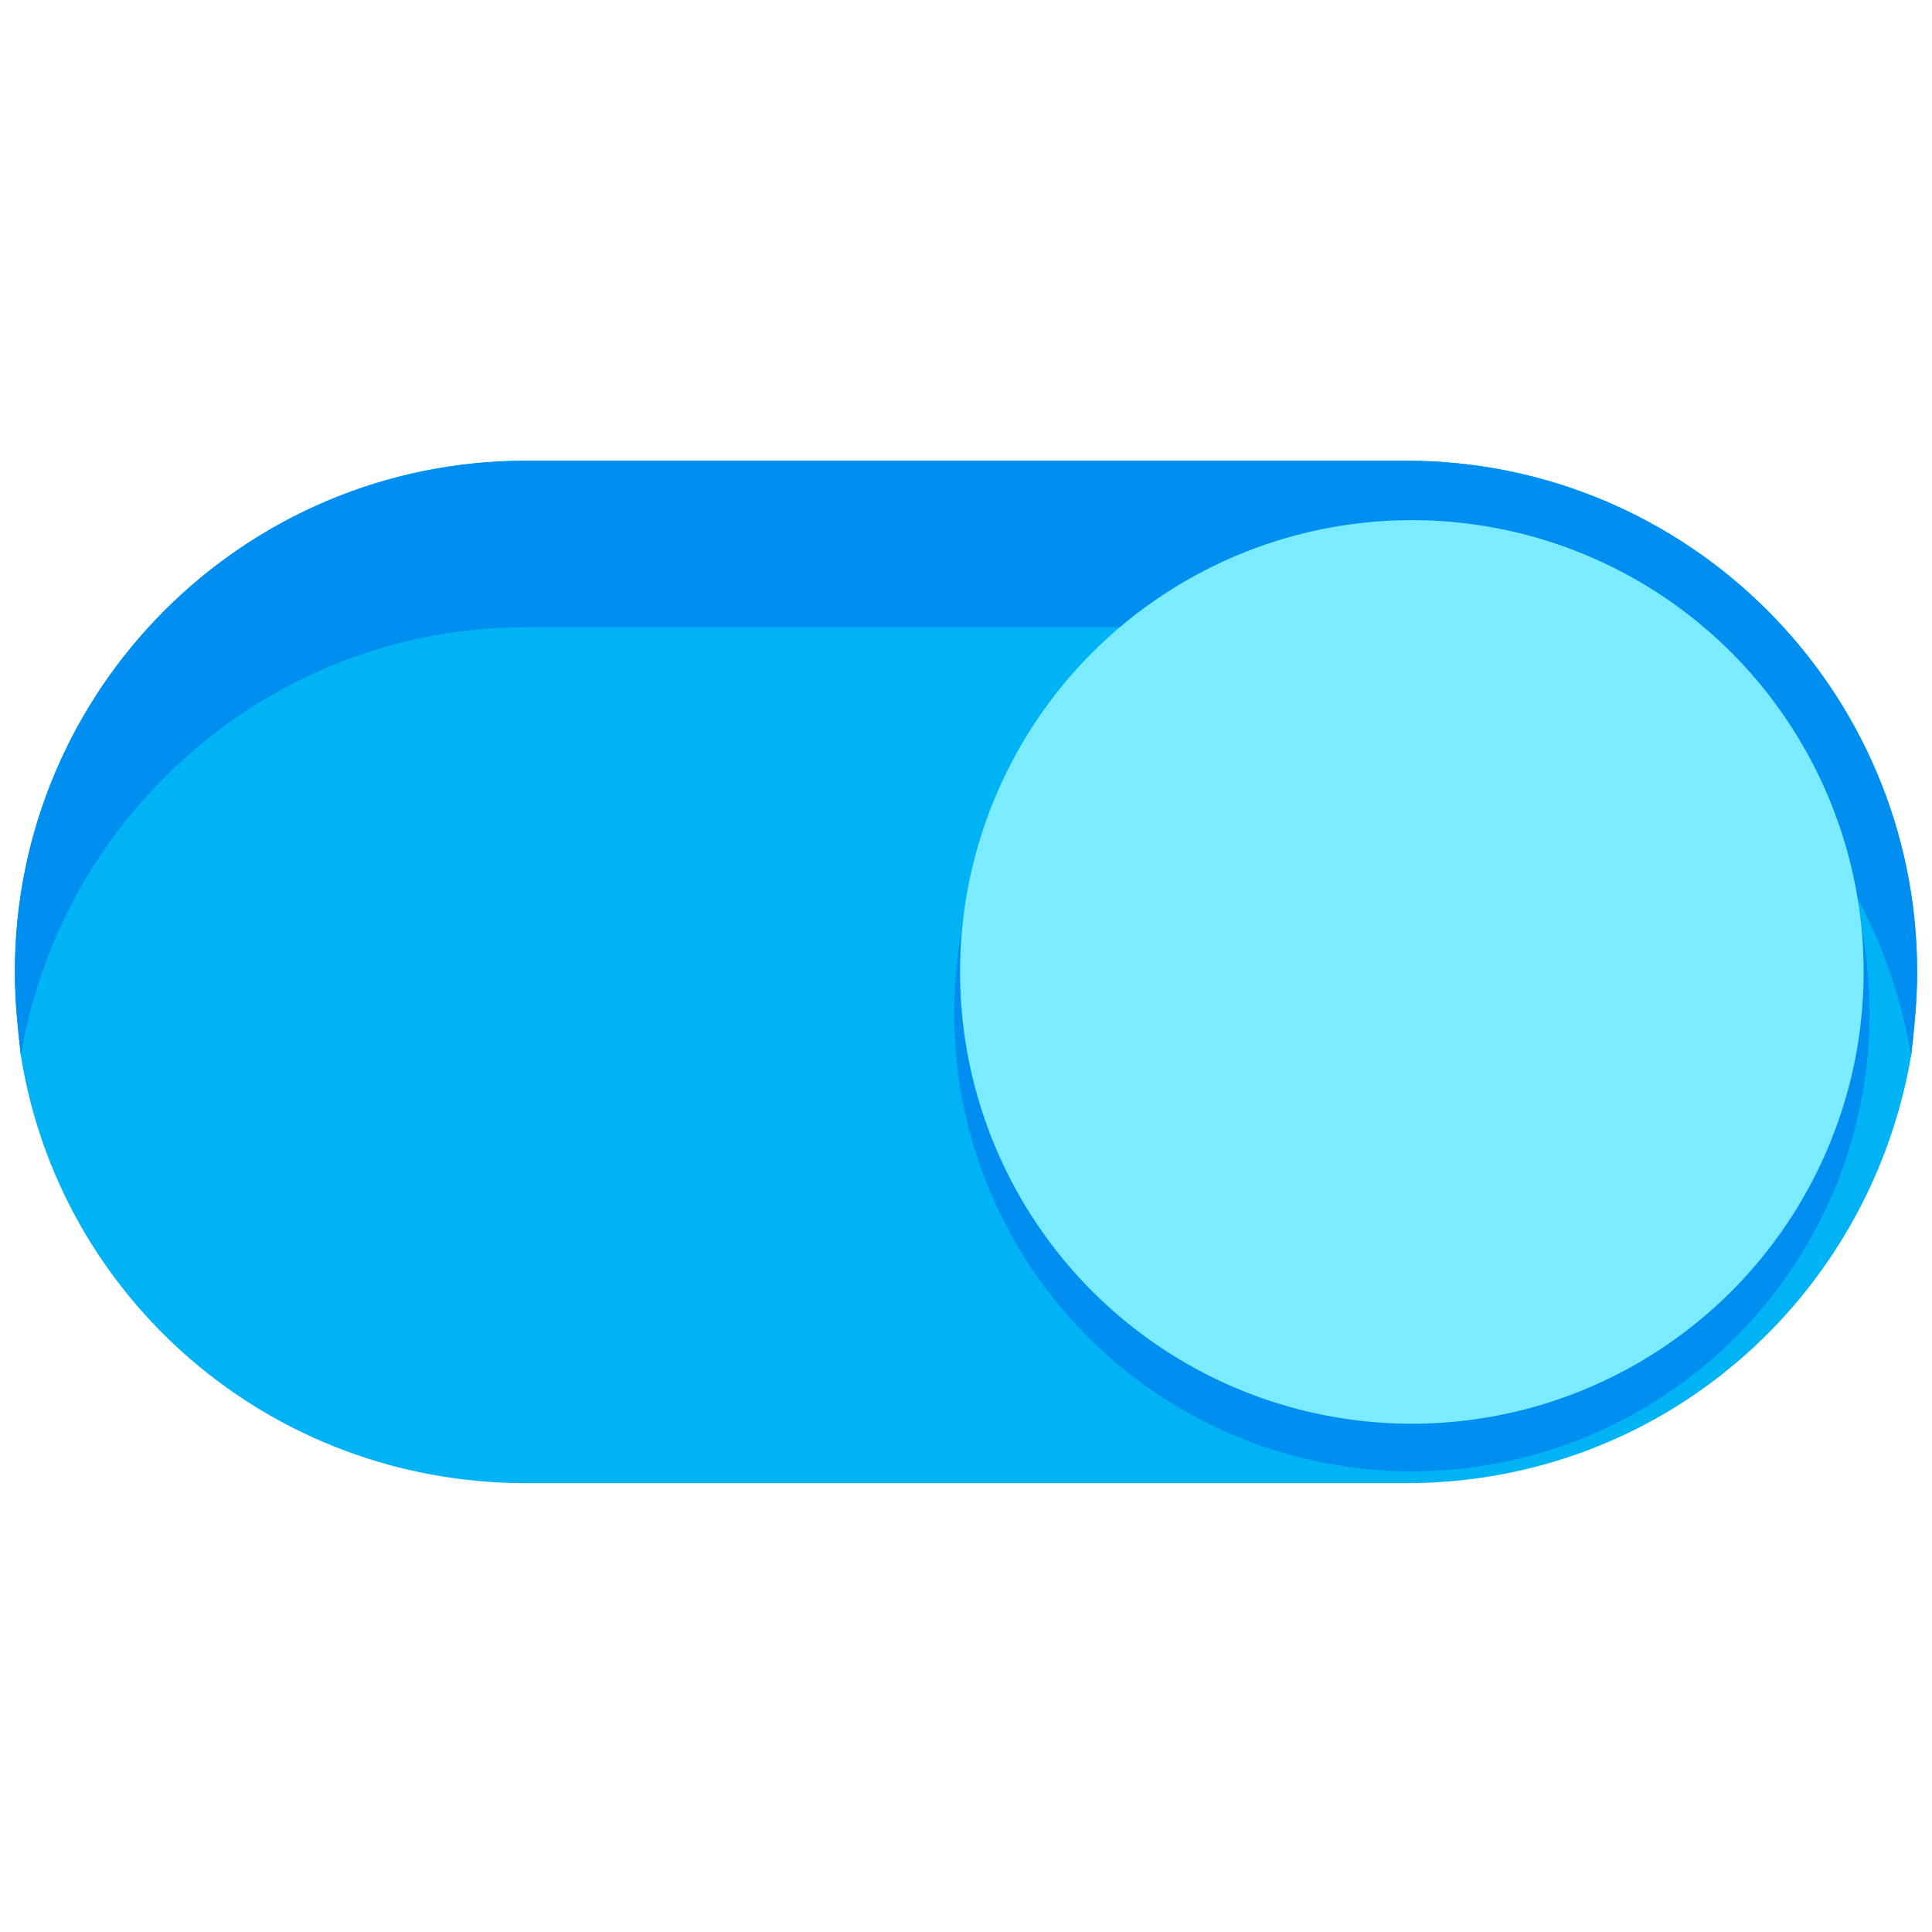<svg xmlns="http://www.w3.org/2000/svg" version="1.1" viewBox="0 0 65 65" xml:space="preserve">
  <path fill="#00b3f4" d="M47.3 15.5H17.7C8.2 15.5.5 23.2.5 32.7c0 1 .1 1.9.2 2.8 1.3 8.2 8.4 14.4 17 14.4h29.6c8.6 0 15.6-6.2 17-14.4.1-.9.2-1.8.2-2.8 0-9.5-7.7-17.2-17.2-17.2z"/>
  <path fill="#008ef0" d="M17.7 21.1h29.6c8.6 0 15.6 6.2 17 14.4.1-.9.2-1.8.2-2.8 0-9.5-7.7-17.2-17.2-17.2H17.7C8.2 15.5.5 23.2.5 32.7c0 1 .1 1.9.2 2.8 1.4-8.2 8.5-14.4 17-14.4z"/>
  <circle fill="#008ef0" cx="47.5" cy="34.1" r="15.4"/>
  <circle fill="#7bebff" cx="47.5" cy="32.7" r="15.2"/>
</svg>
